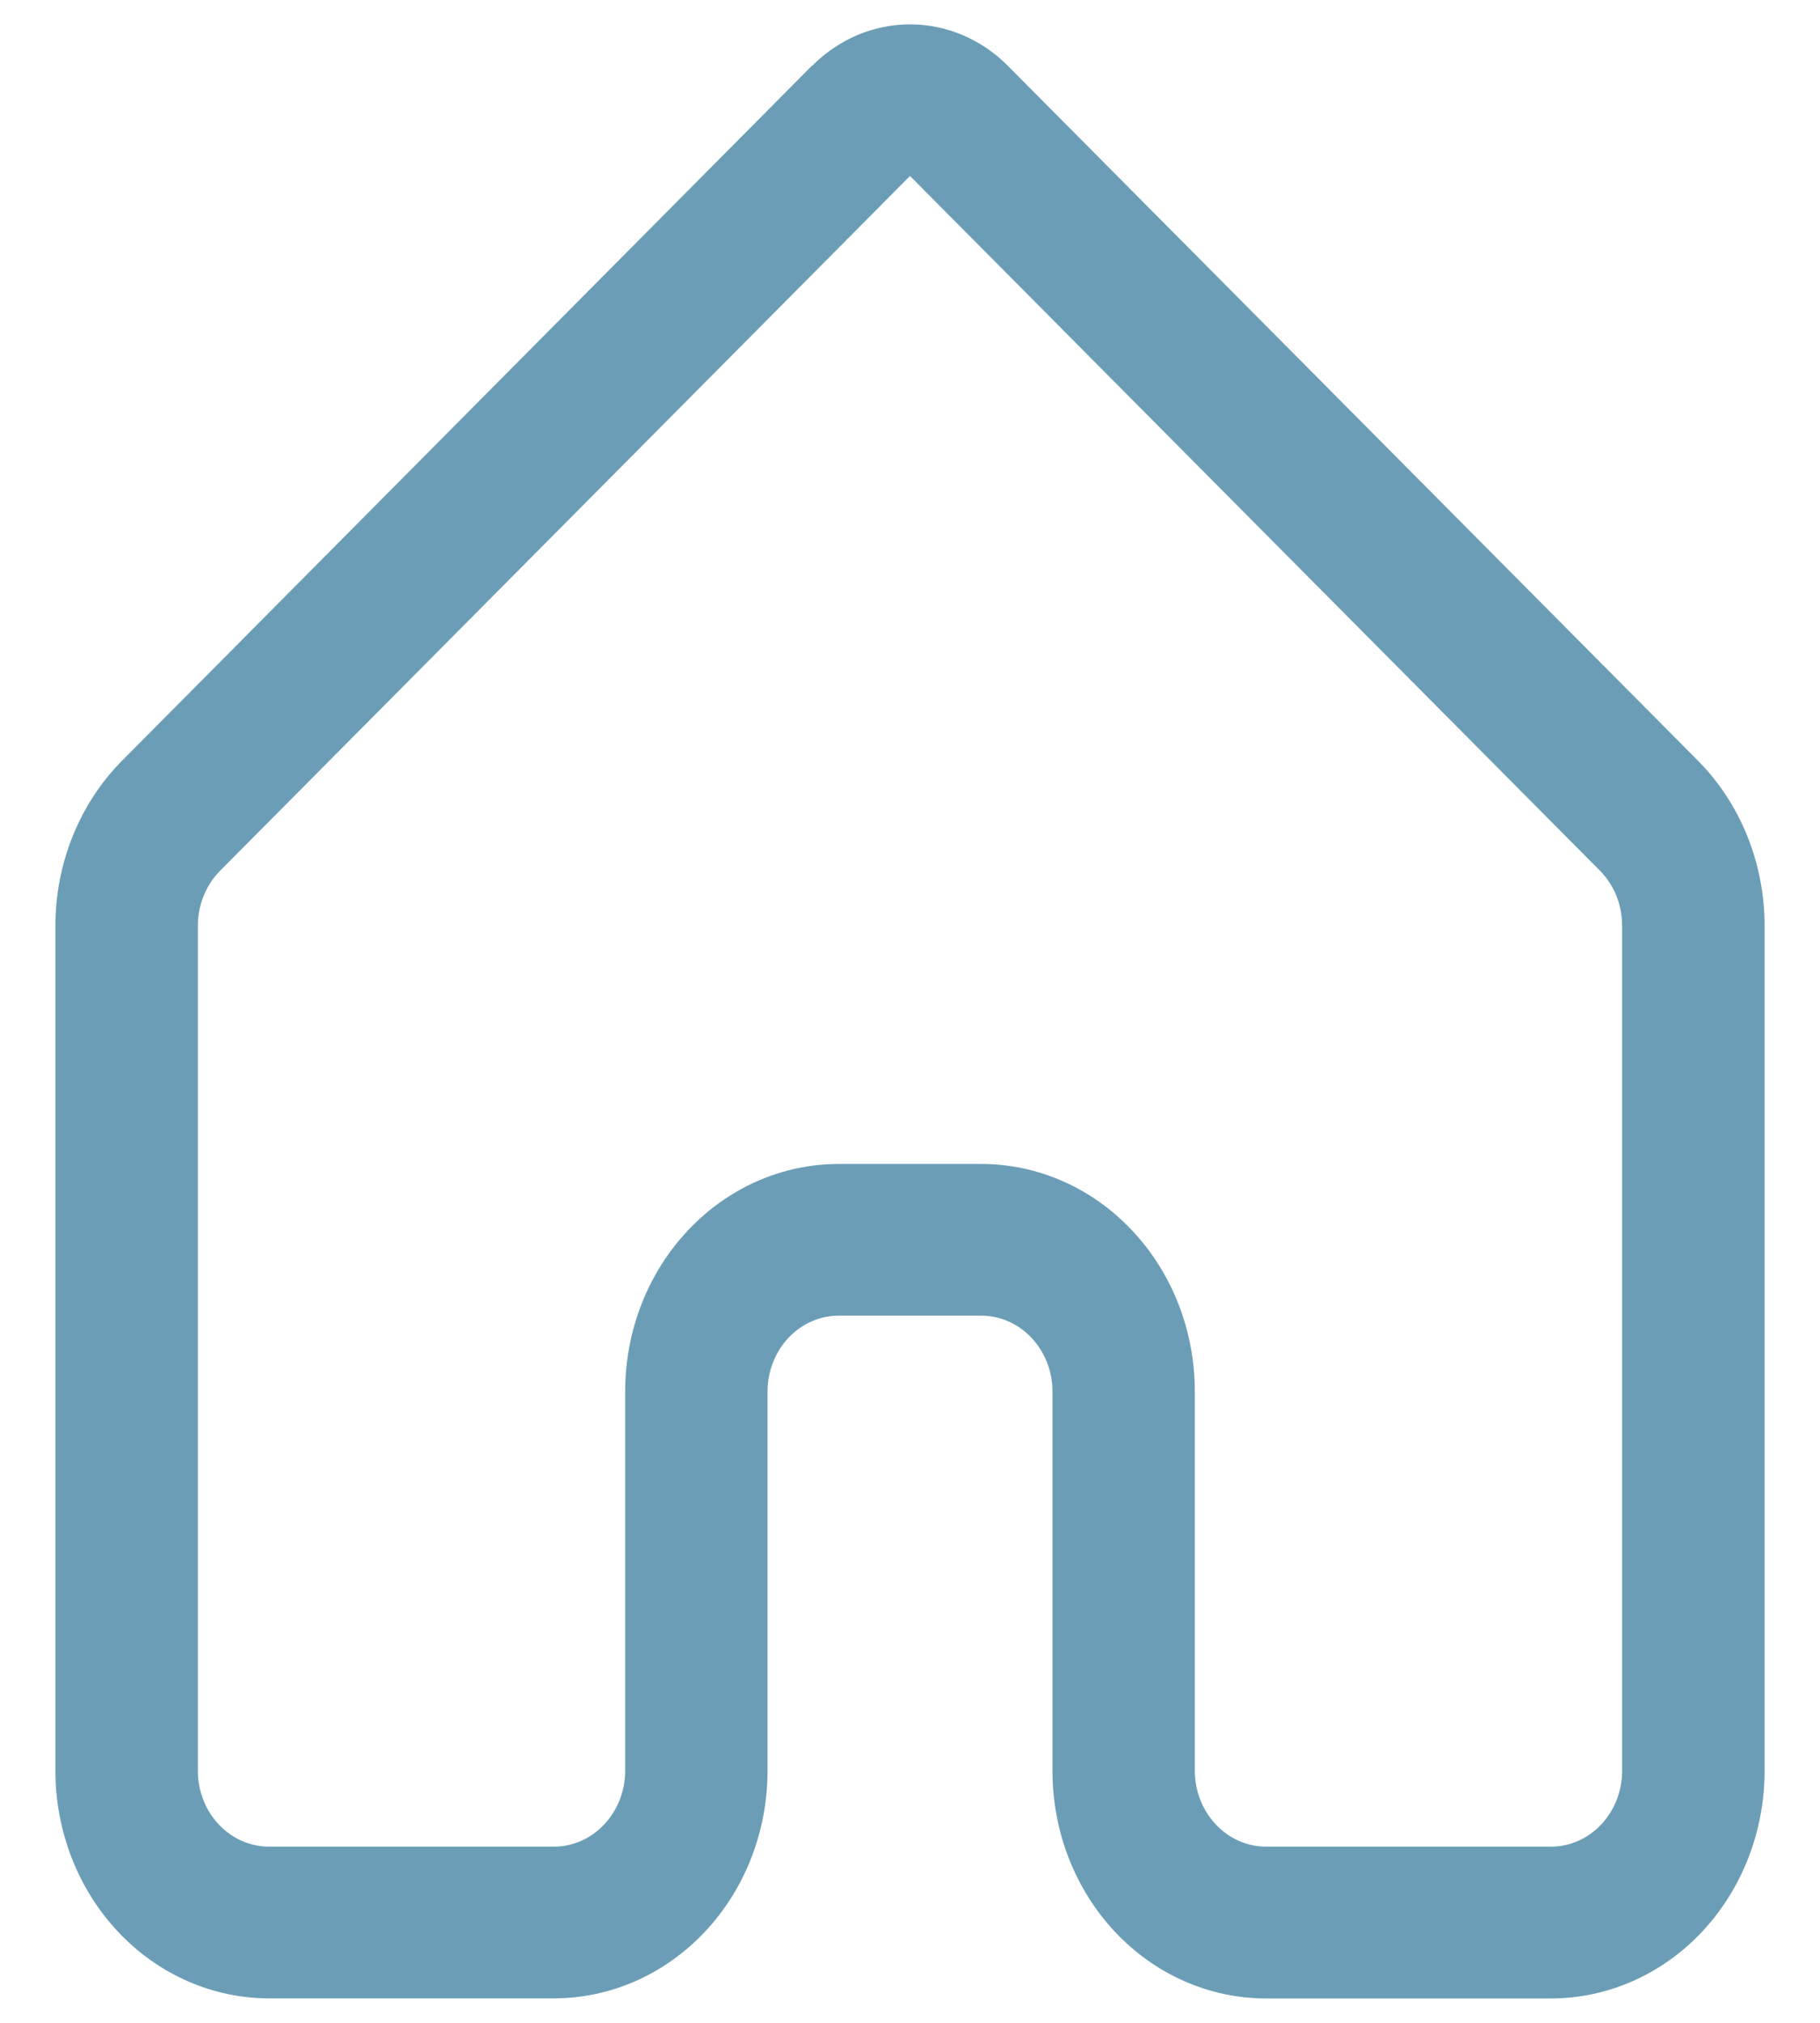 <svg width="18" height="20" viewBox="0 0 18 20" fill="none" xmlns="http://www.w3.org/2000/svg">
<path d="M8.032 0.651C8.294 0.387 8.64 0.241 9 0.241C9.36 0.241 9.706 0.387 9.968 0.651L16.791 7.519C17.214 7.944 17.452 8.536 17.452 9.154V17.509C17.452 18.106 17.229 18.678 16.833 19.1C16.437 19.522 15.899 19.759 15.339 19.759H12.522C12.244 19.759 11.969 19.701 11.713 19.588C11.456 19.475 11.223 19.309 11.027 19.1C10.831 18.891 10.675 18.642 10.569 18.369C10.463 18.096 10.409 17.803 10.409 17.508V13.758C10.409 13.559 10.334 13.368 10.202 13.227C10.07 13.087 9.891 13.008 9.704 13.008H8.296C8.109 13.008 7.93 13.087 7.798 13.227C7.666 13.368 7.591 13.559 7.591 13.758V17.508C7.591 18.105 7.369 18.677 6.972 19.099C6.576 19.521 6.039 19.758 5.478 19.758H2.661C2.101 19.758 1.563 19.521 1.167 19.099C0.771 18.677 0.548 18.105 0.548 17.508V9.153C0.548 8.535 0.788 7.942 1.21 7.518L8.032 0.648V0.651ZM9 1.74L2.176 8.61C2.107 8.68 2.052 8.764 2.014 8.857C1.976 8.951 1.957 9.051 1.957 9.153V17.508C1.957 17.707 2.031 17.897 2.163 18.038C2.295 18.179 2.474 18.258 2.661 18.258H5.478C5.665 18.258 5.844 18.179 5.976 18.038C6.108 17.897 6.183 17.707 6.183 17.508V13.758C6.183 13.161 6.405 12.589 6.802 12.167C7.198 11.745 7.735 11.508 8.296 11.508H9.704C10.265 11.508 10.802 11.745 11.198 12.167C11.595 12.589 11.817 13.161 11.817 13.758V17.508C11.817 17.707 11.892 17.897 12.024 18.038C12.156 18.179 12.335 18.258 12.522 18.258H15.339C15.526 18.258 15.705 18.179 15.837 18.038C15.969 17.897 16.043 17.707 16.043 17.508V9.153C16.043 9.051 16.024 8.95 15.986 8.856C15.948 8.763 15.893 8.678 15.823 8.608L9 1.74Z" fill="#6b9eb6 "/>
</svg>
